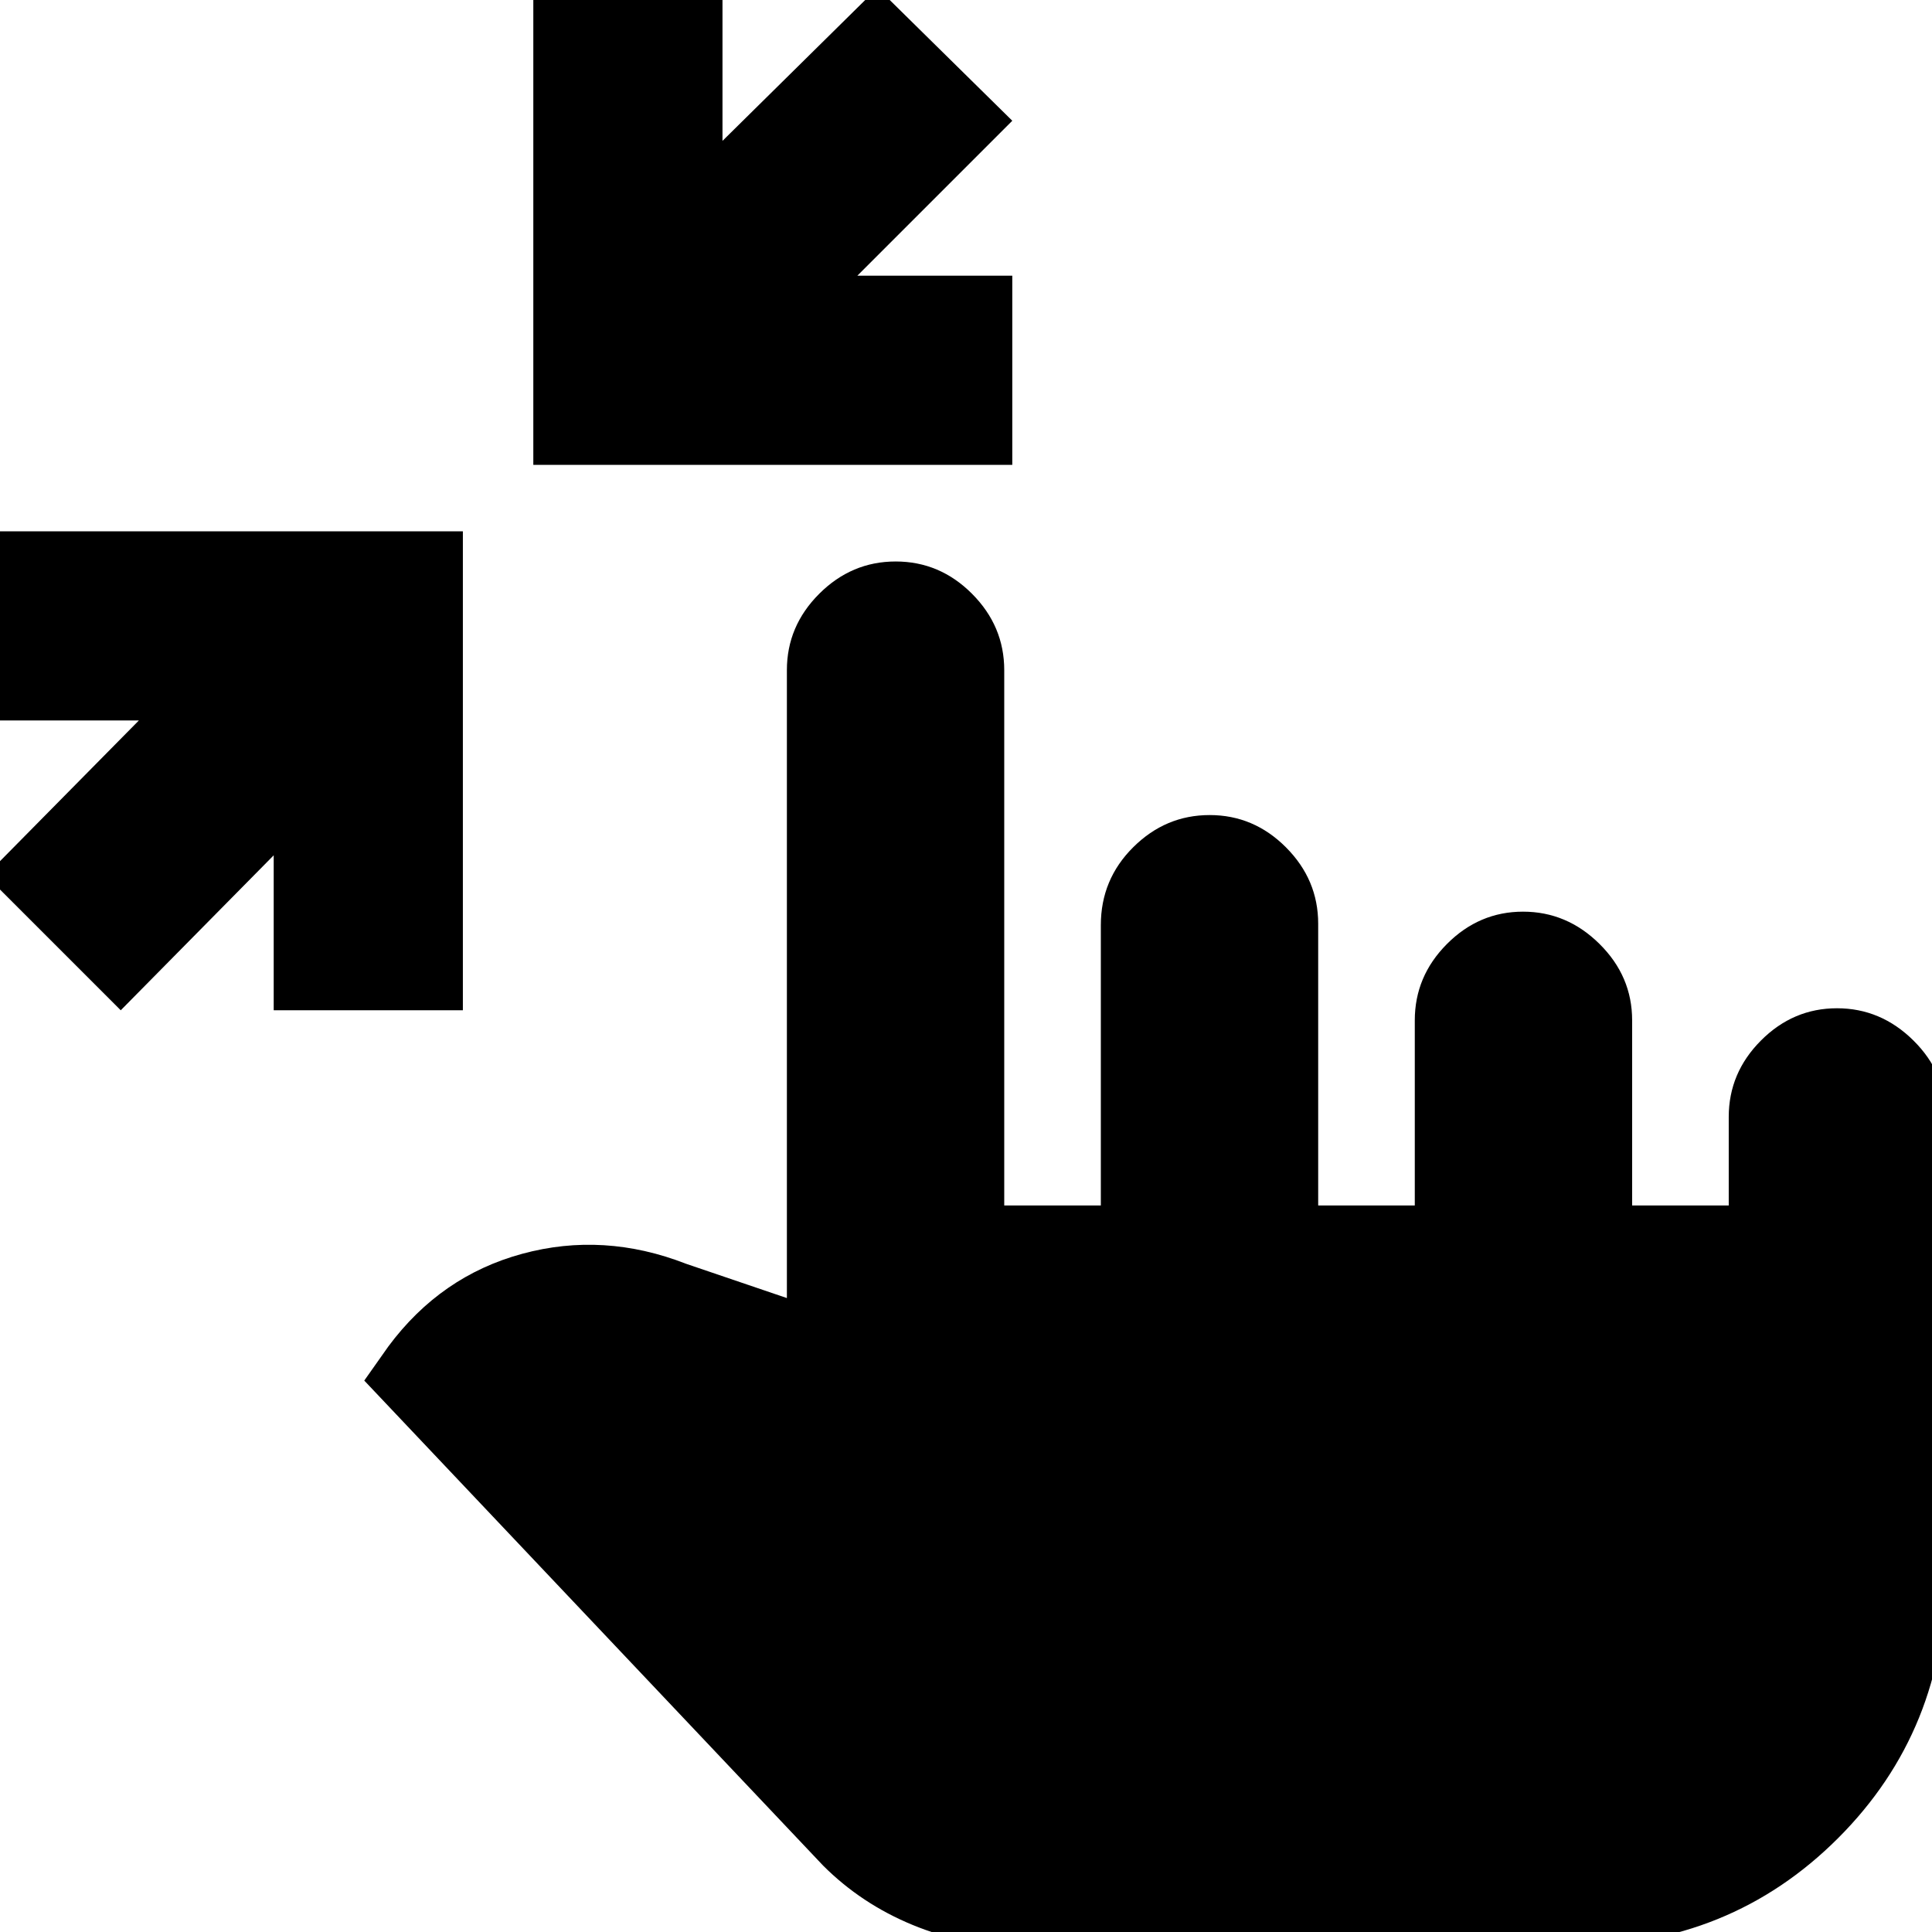 <svg xmlns="http://www.w3.org/2000/svg" height="20" viewBox="0 -960 960 960" width="20"><path d="m60-458-67-67 76-77H-8v-94h238v238h-94v-77l-76 77Zm205-271v-238h94v77l77-76 67 66-77 77h77v94H265ZM506 7q-27 0-52.5-10.5T409-33L181-274l12-17q26-35 66.5-46t81.5 5l50 17v-312q0-21.9 16.07-37.95 16.07-16.05 38-16.05T483-664.95q16 16.05 16 37.95v266h48v-139.34Q547-523 563.07-539q16.07-16 38-16T639-538.95q16 16.05 16 37.95v140h48v-92q0-21.9 15.99-37.95Q734.98-507 756.79-507q21.81 0 38.01 16.05T811-453v92h48v-44q0-21.9 15.99-37.95Q890.98-459 912.79-459q21.81 0 38.01 16.05T967-405v226q0 78.7-53.65 132.35Q859.7 7 781 7H506Z"/></svg>